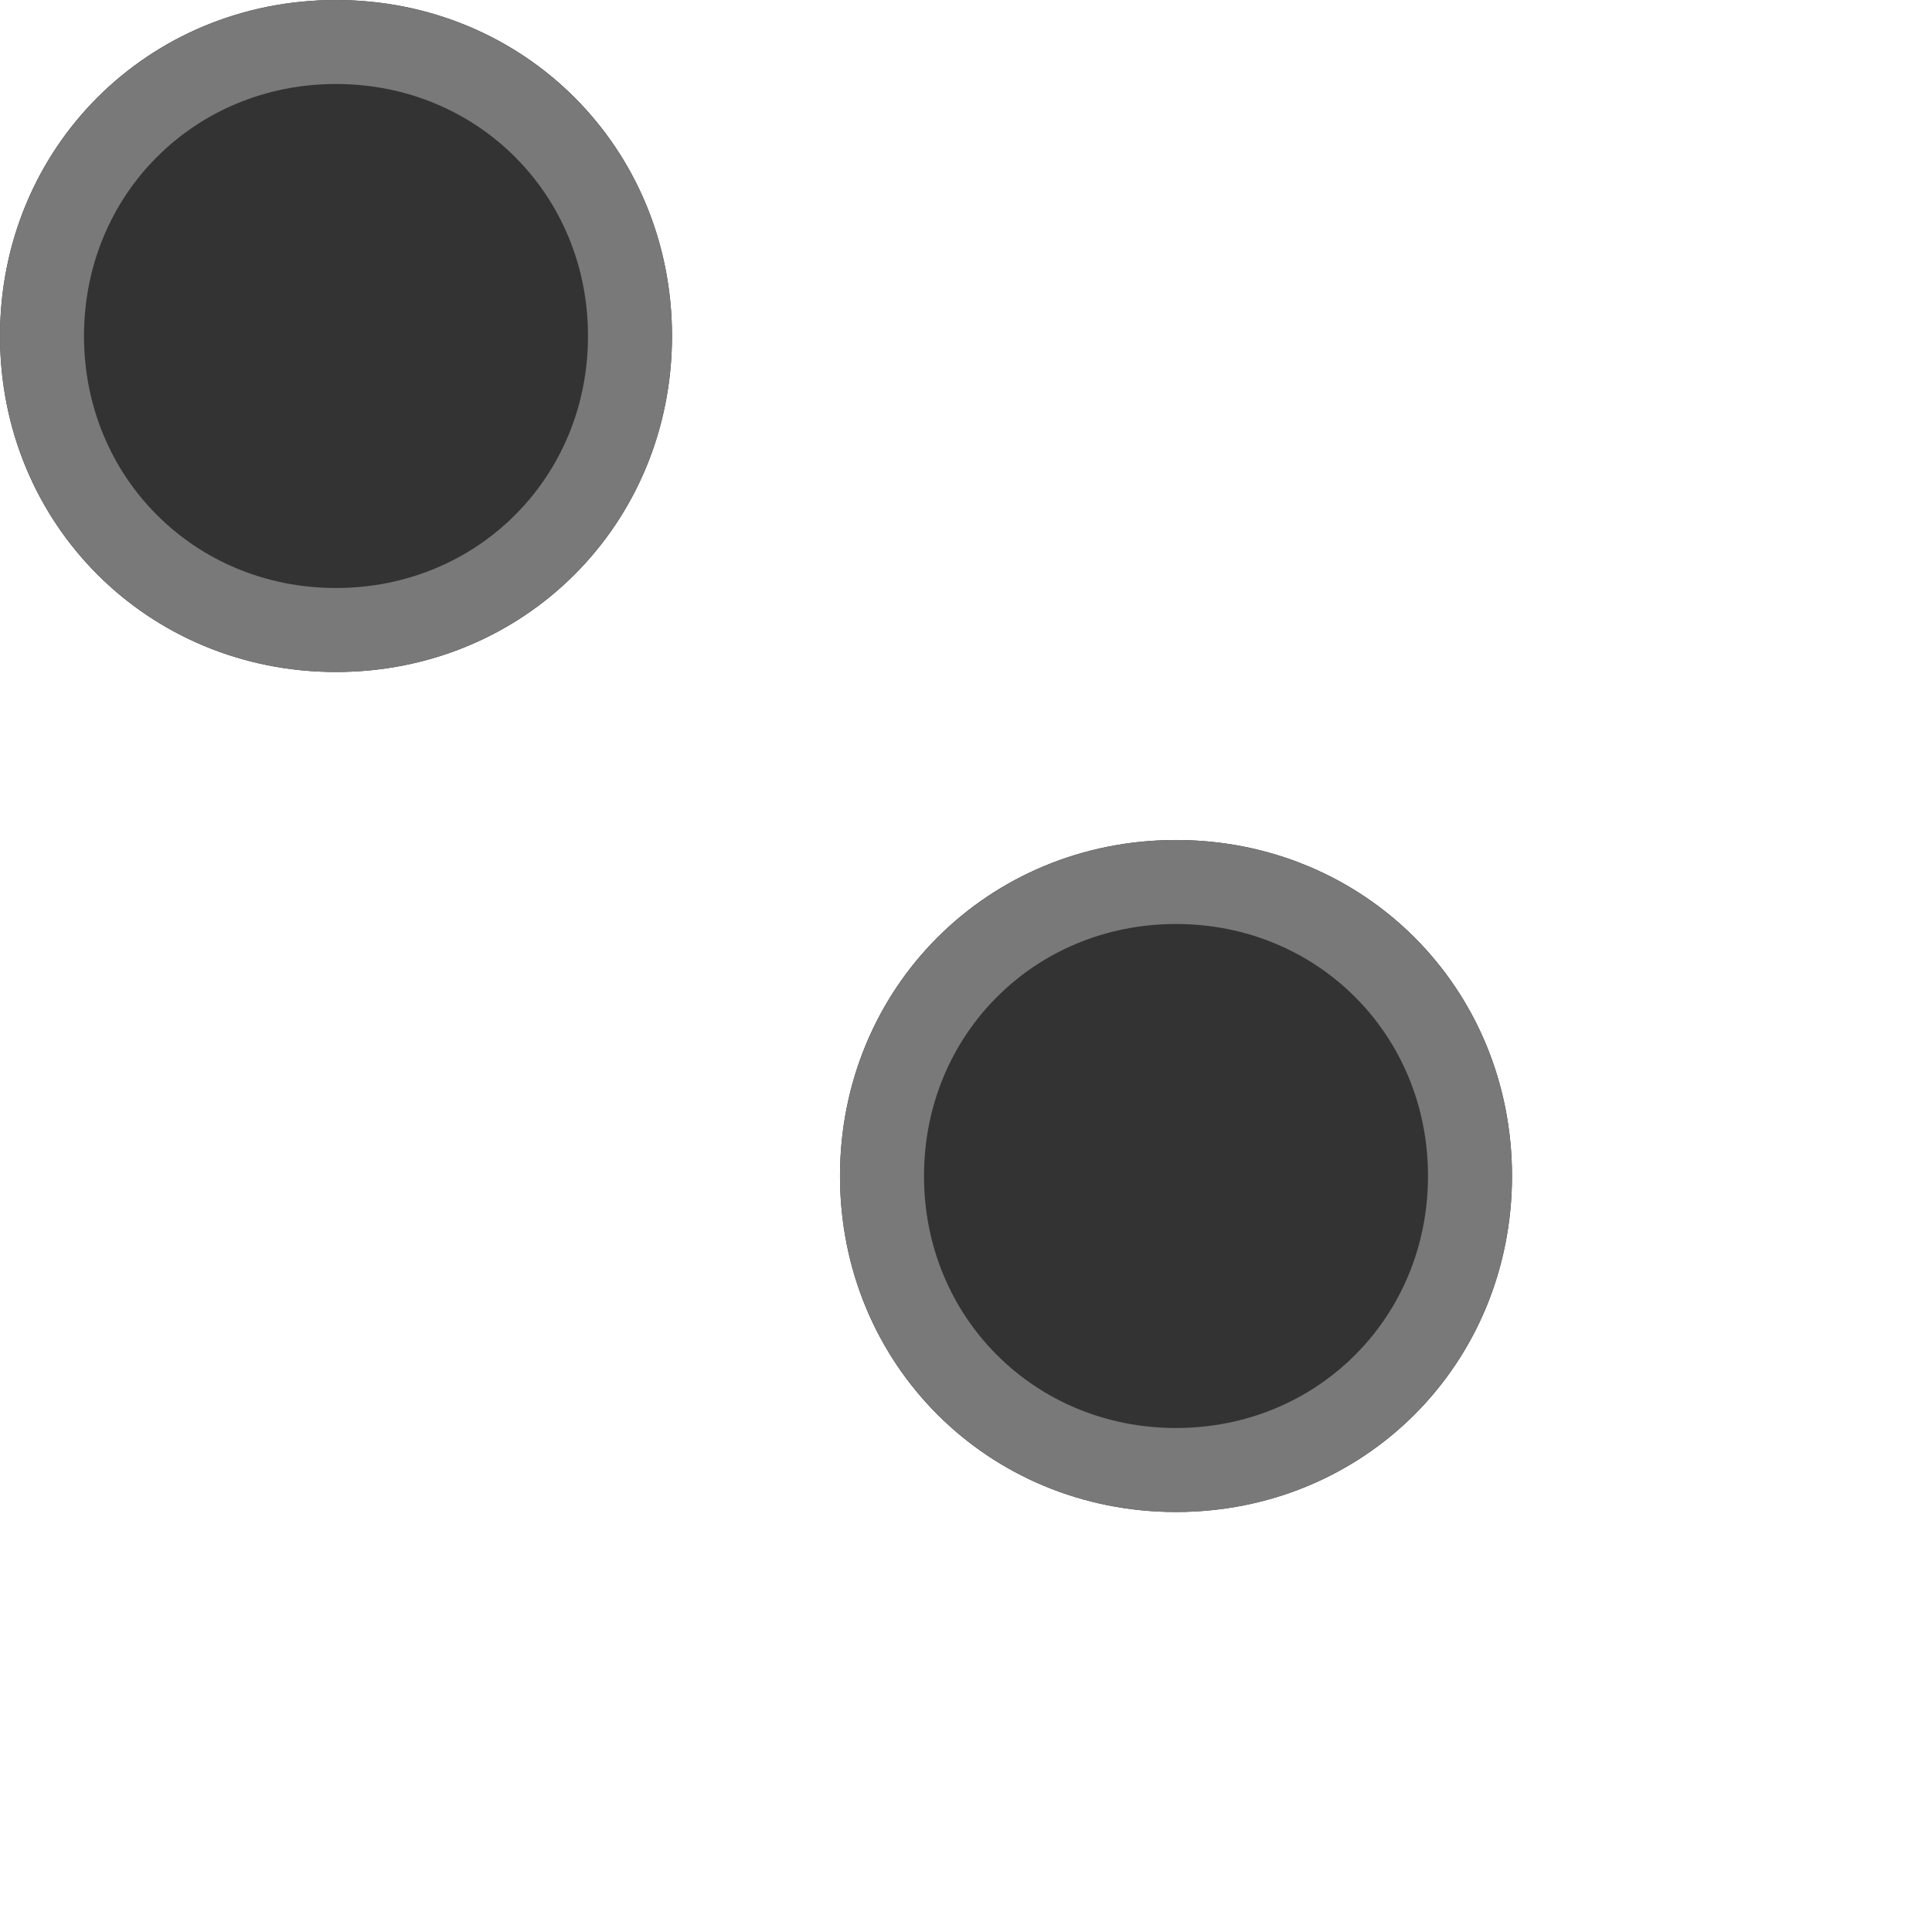 ﻿<?xml version="1.0" encoding="utf-8"?>
<svg version="1.1" xmlns:xlink="http://www.w3.org/1999/xlink" width="23px" height="23px" xmlns="http://www.w3.org/2000/svg">
  <defs>
    <filter x="1203px" y="285px" width="23px" height="23px" filterUnits="userSpaceOnUse" id="filter67">
      <feOffset dx="10" dy="10" in="SourceAlpha" result="shadowOffsetInner" />
      <feGaussianBlur stdDeviation="2.5" in="shadowOffsetInner" result="shadowGaussian" />
      <feComposite in2="shadowGaussian" operator="atop" in="SourceAlpha" result="shadowComposite" />
      <feColorMatrix type="matrix" values="0 0 0 0 0  0 0 0 0 0  0 0 0 0 0  0 0 0 0.349 0  " in="shadowComposite" />
    </filter>
    <g id="widget68">
      <path d="M 1207 285  C 1209.24 285  1211 286.76  1211 289  C 1211 291.24  1209.24 293  1207 293  C 1204.76 293  1203 291.24  1203 289  C 1203 286.76  1204.76 285  1207 285  Z " fill-rule="nonzero" fill="#333333" stroke="none" />
      <path d="M 1207 285.5  C 1208.96 285.5  1210.5 287.04  1210.5 289  C 1210.5 290.96  1208.96 292.5  1207 292.5  C 1205.04 292.5  1203.5 290.96  1203.5 289  C 1203.5 287.04  1205.04 285.5  1207 285.5  Z " stroke-width="1" stroke="#797979" fill="none" />
    </g>
  </defs>
  <g transform="matrix(1 0 0 1 -1203 -285 )">
    <use xlink:href="#widget68" filter="url(#filter67)" />
    <use xlink:href="#widget68" />
  </g>
</svg>